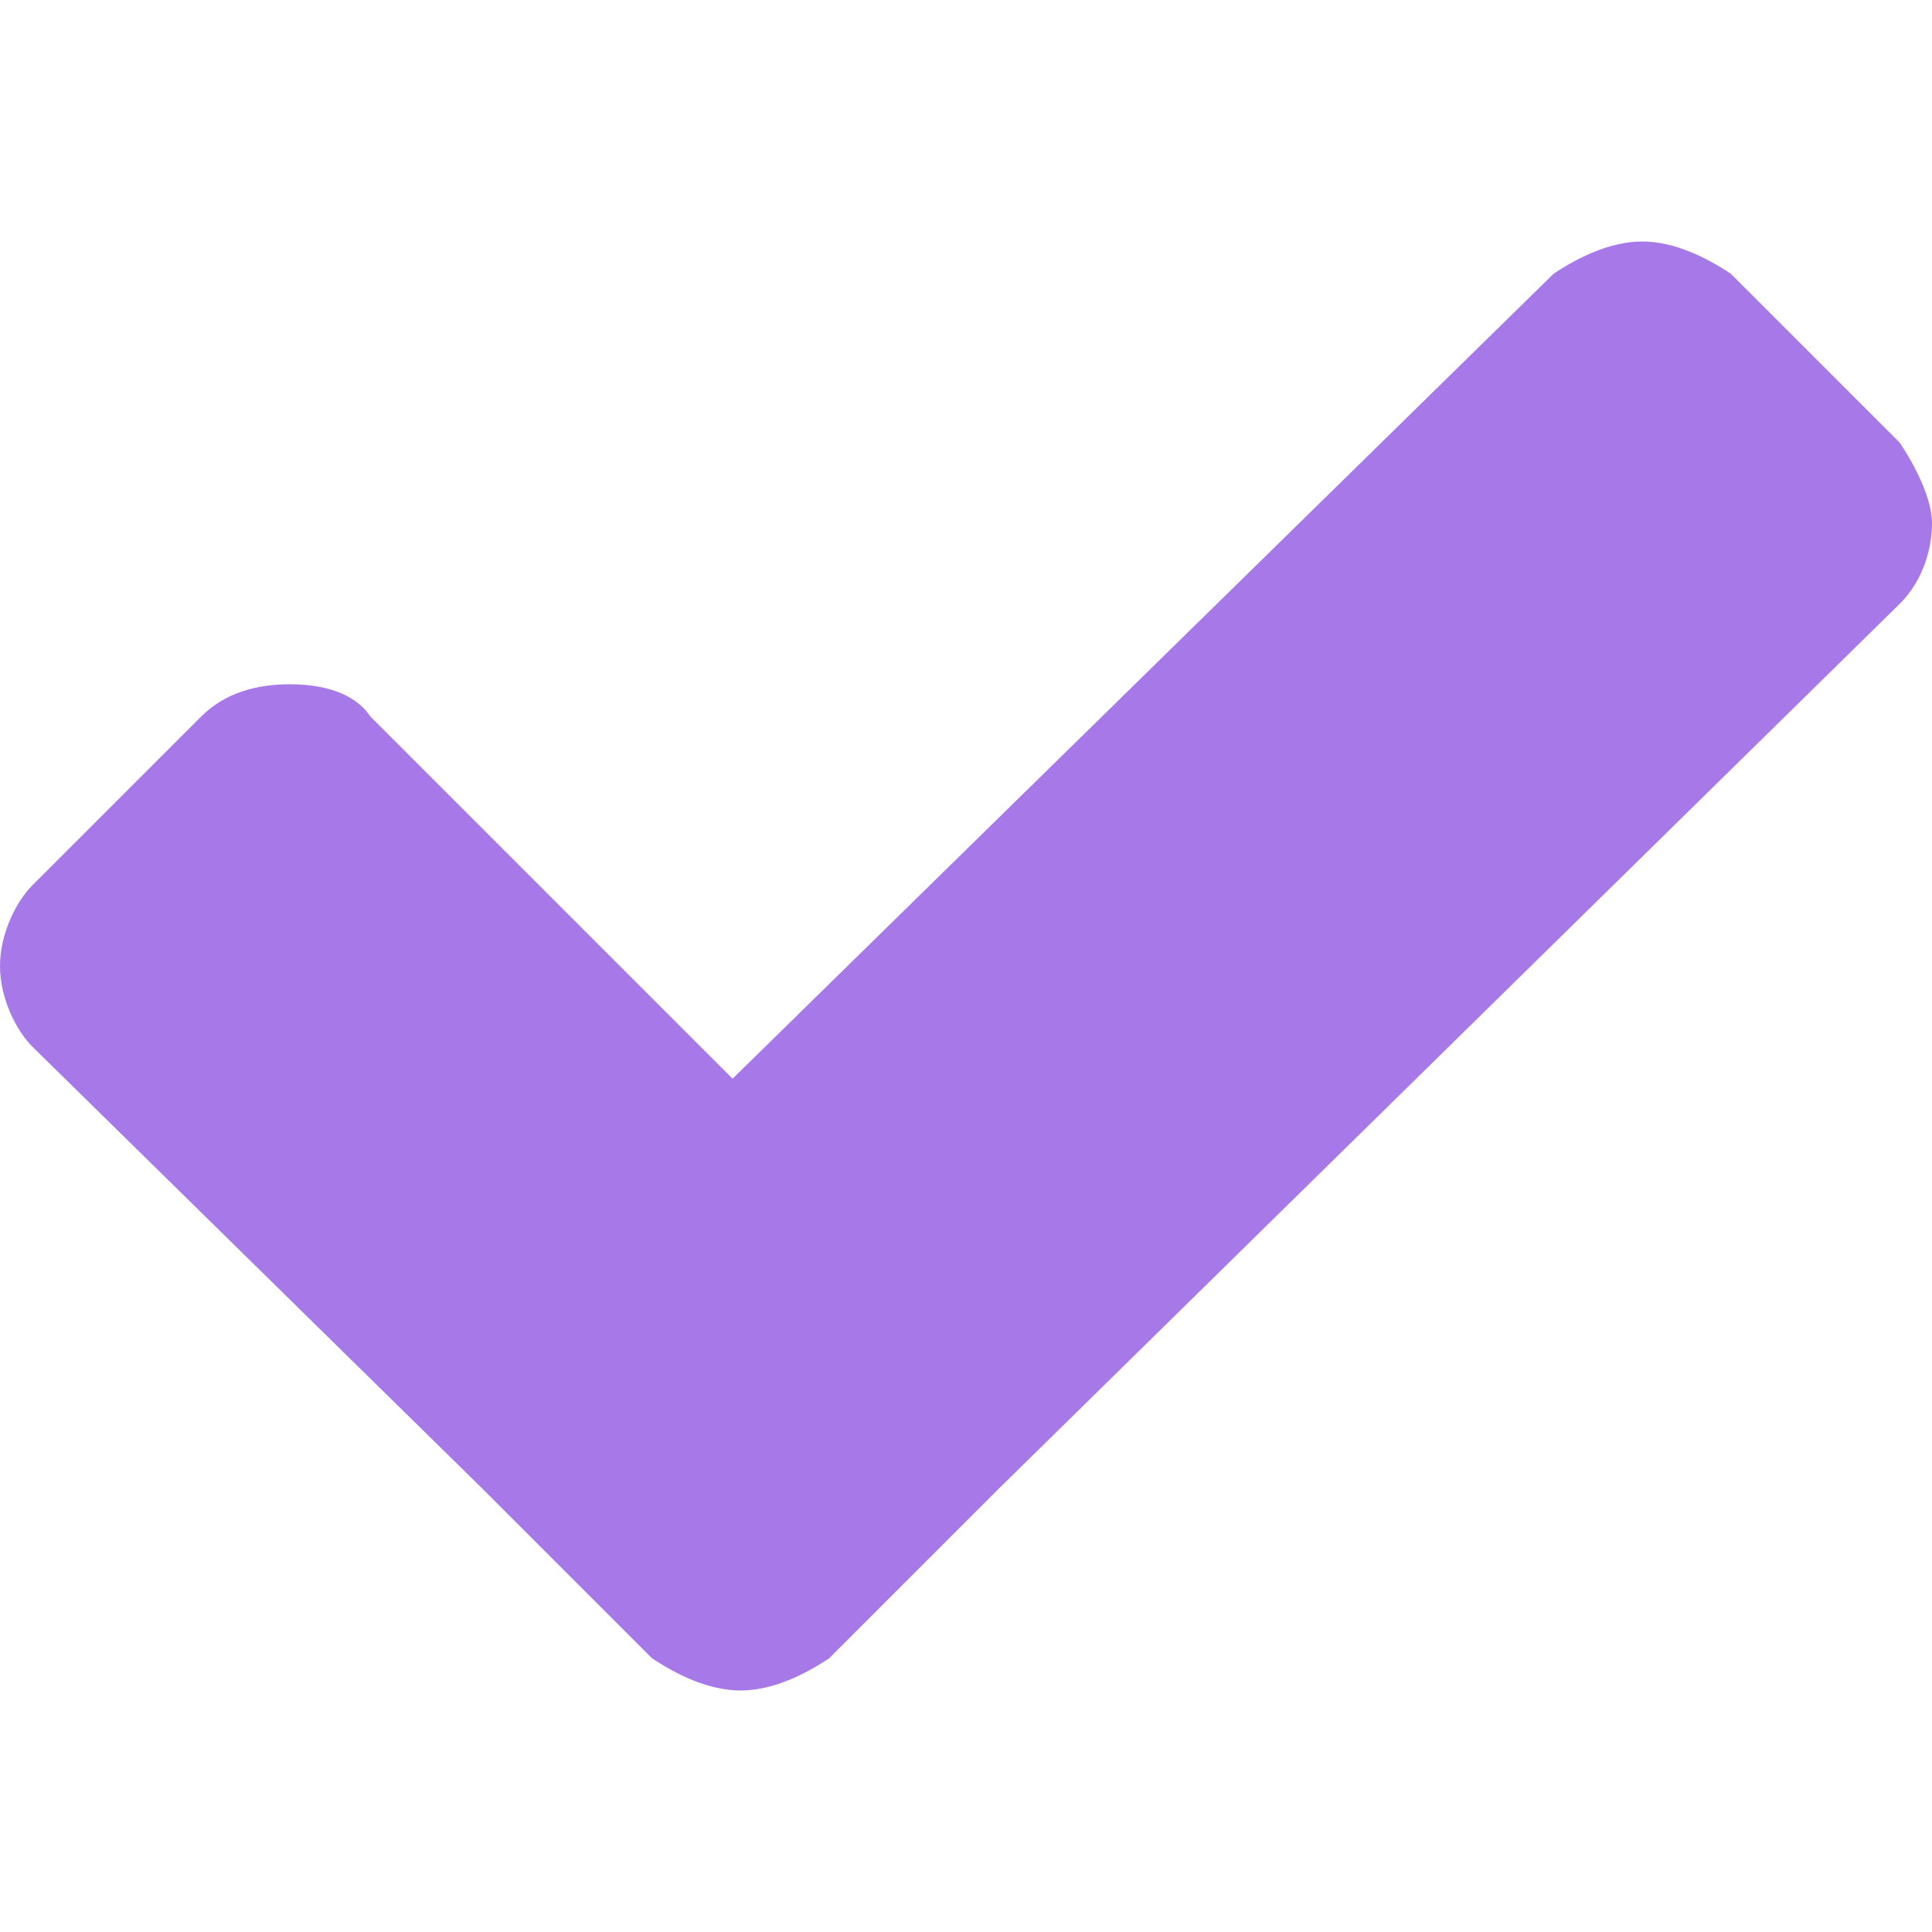 <?xml version="1.0" encoding="utf-8"?>
<!-- Generator: Adobe Illustrator 19.2.1, SVG Export Plug-In . SVG Version: 6.00 Build 0)  -->
<svg version="1.1" id="图层_1" xmlns="http://www.w3.org/2000/svg" xmlns:xlink="http://www.w3.org/1999/xlink" x="0px" y="0px"
	 viewBox="0 0 24 24" style="enable-background:new 0 0 24 24;" xml:space="preserve">
<style type="text/css">
	.st0{fill:#A779E8;}
</style>
<title>ico_right</title>
<desc>Created with Sketch.</desc>
<path id="fa-check" class="st0" d="M23.6,5.5l-2.1-2.1C21.2,3.2,20.8,3,20.4,3s-0.8,0.2-1.1,0.4l-10.2,10L4.6,8.9
	C4.4,8.6,4,8.5,3.6,8.5S2.8,8.6,2.5,8.9L0.4,11C0.2,11.2,0,11.6,0,12s0.2,0.8,0.4,1L6,18.5l2.1,2.1C8.4,20.8,8.8,21,9.2,21
	c0.4,0,0.8-0.2,1.1-0.4l2.1-2.1l11.2-11c0.3-0.3,0.4-0.7,0.4-1S23.8,5.8,23.6,5.5z"/>
</svg>

